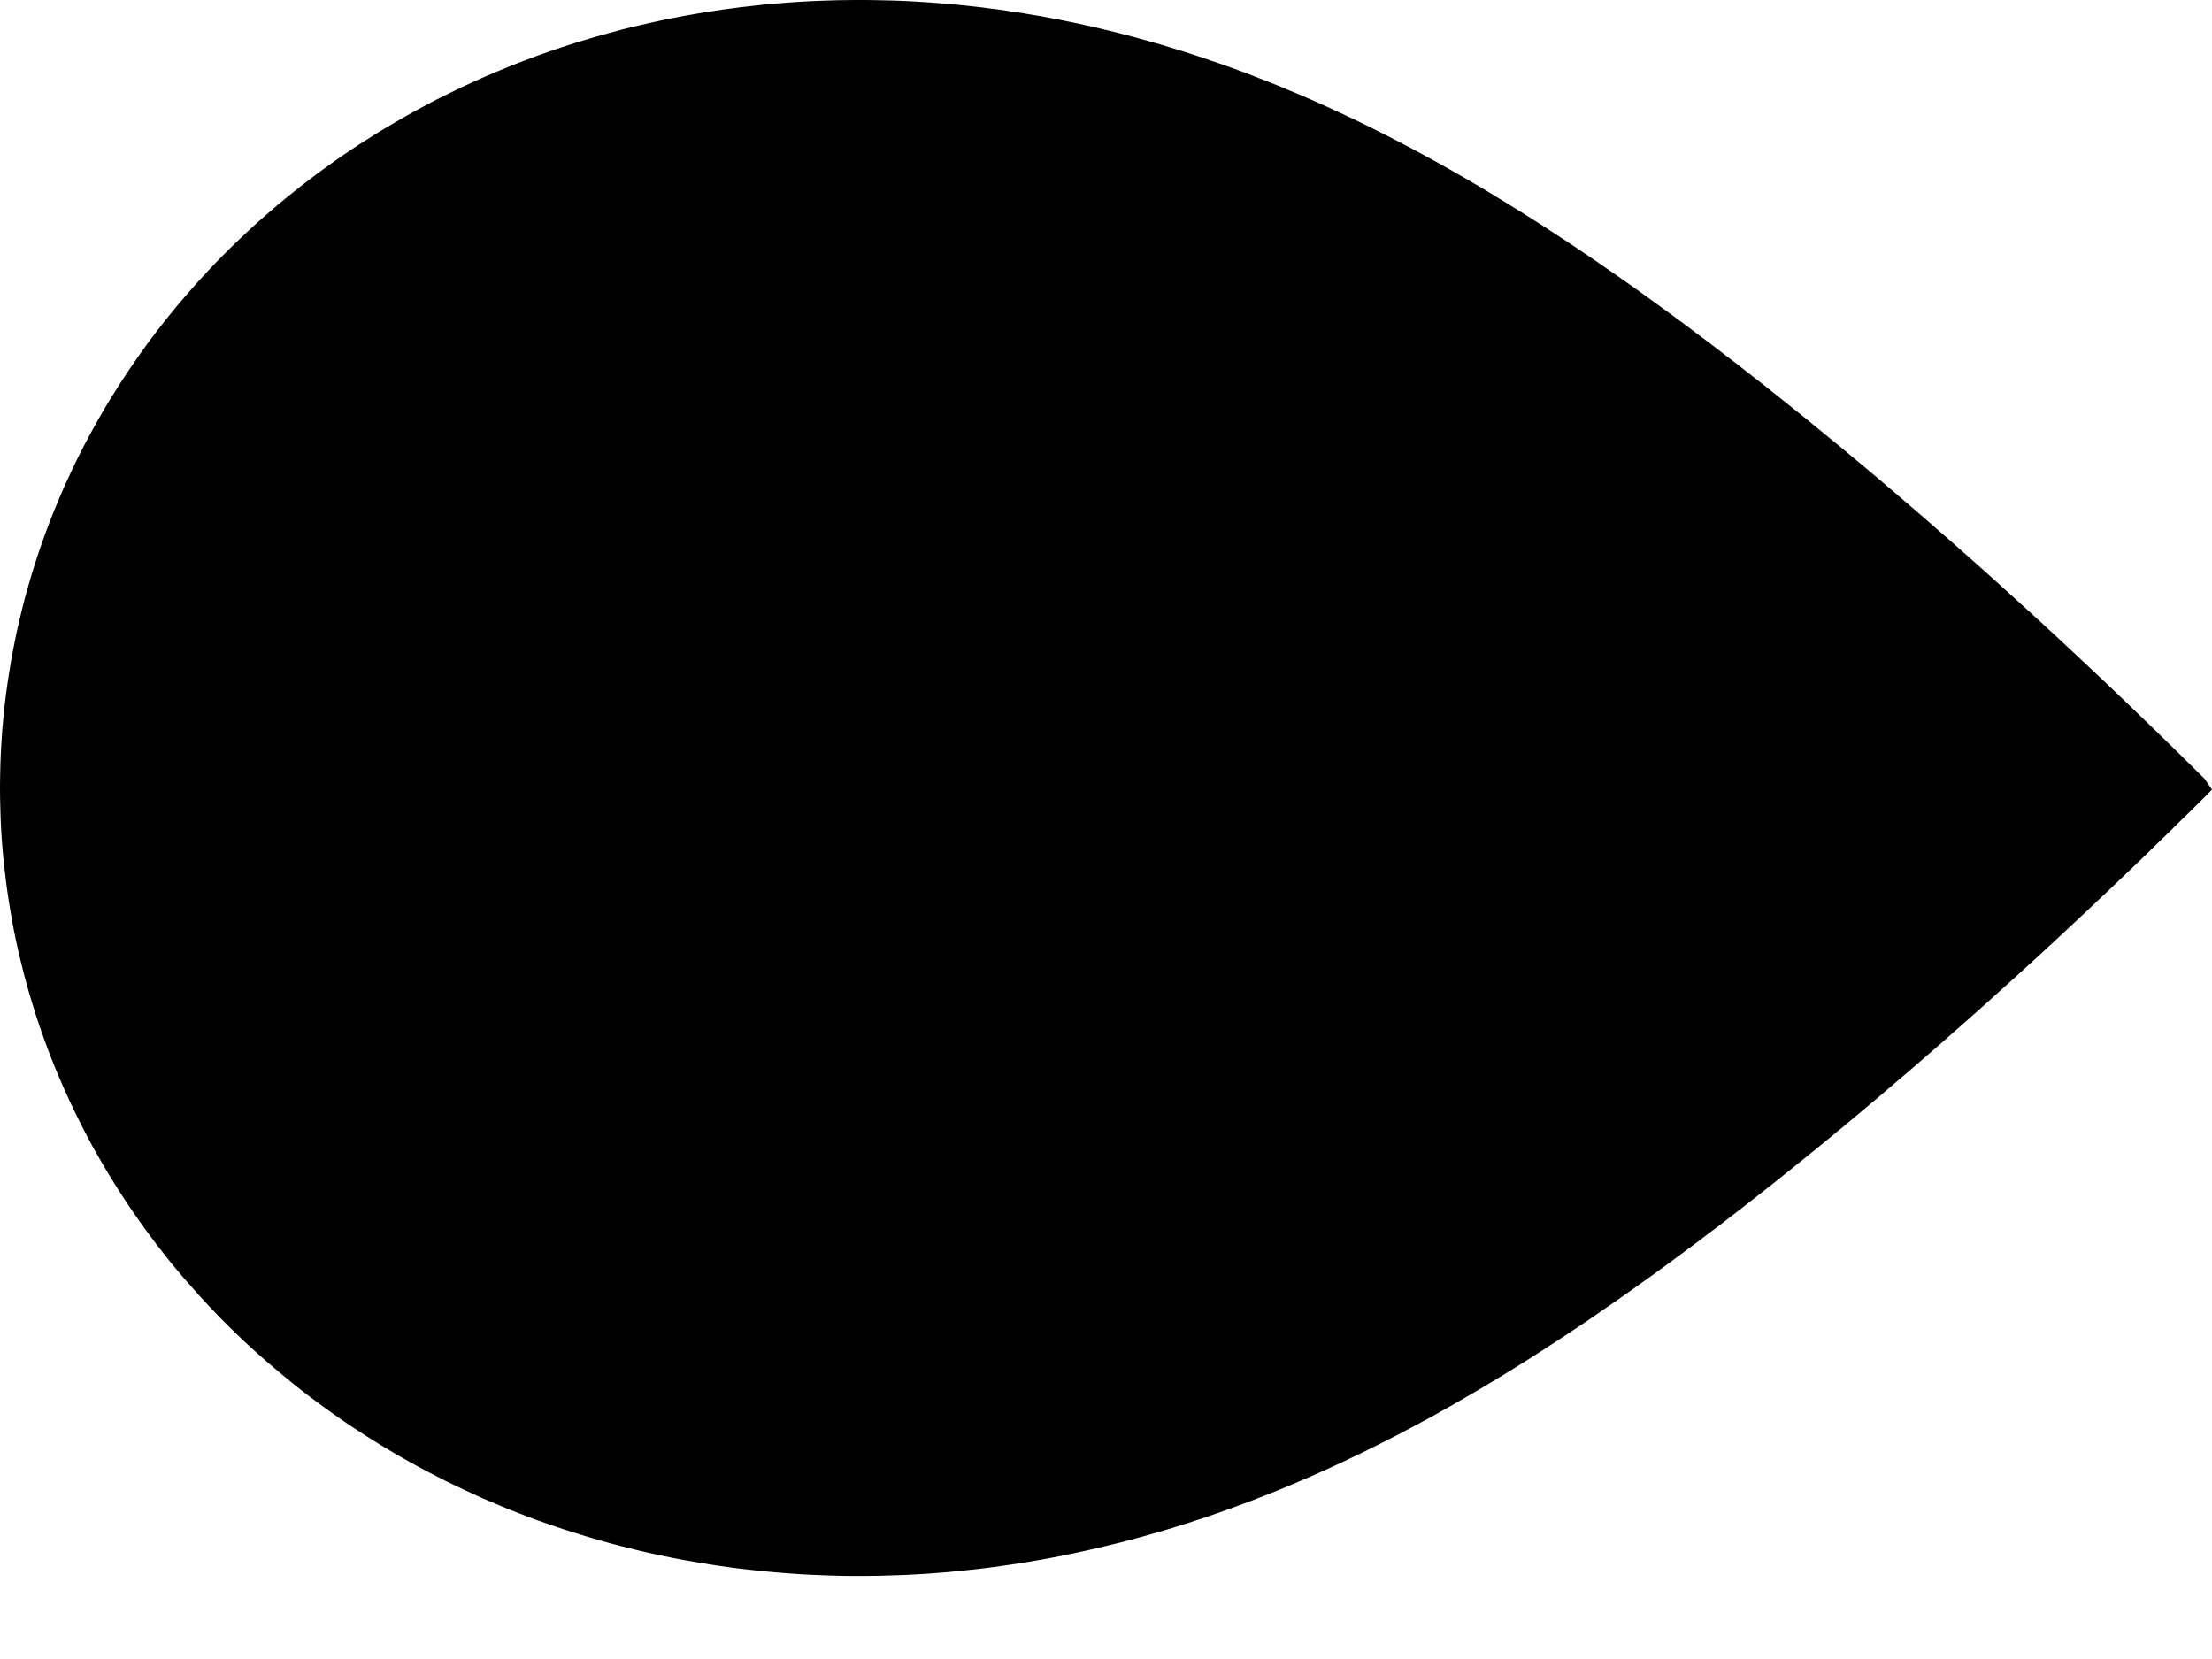 <svg width="24" height="18" viewBox="0 0 24 18" fill="none" xmlns="http://www.w3.org/2000/svg">
<path fill-rule="evenodd" clip-rule="evenodd" d="M1.86585e-07 8.549V8.549L0.001 8.669L0.004 8.789L0.008 8.909L0.014 9.028L0.022 9.148L0.032 9.267L0.044 9.386L0.058 9.505L0.073 9.624L0.09 9.742L0.109 9.861L0.129 9.978L0.151 10.096L0.175 10.213L0.201 10.33L0.229 10.446L0.258 10.562L0.289 10.677L0.321 10.792L0.356 10.906L0.391 11.02L0.429 11.133L0.468 11.245L0.509 11.357L0.551 11.468L0.595 11.579L0.641 11.688L0.688 11.797L0.737 11.905L0.787 12.013L0.839 12.119L0.892 12.225L0.946 12.33L1.002 12.434L1.06 12.537L1.119 12.639L1.179 12.74L1.241 12.84L1.304 12.94L1.368 13.038L1.433 13.135L1.5 13.231L1.568 13.327L1.638 13.421L1.708 13.514L1.78 13.606L1.852 13.697L1.926 13.786L2.001 13.875L2.078 13.962L2.155 14.049L2.233 14.134L2.312 14.218L2.392 14.301L2.473 14.382L2.555 14.463L2.638 14.542L2.722 14.62L2.807 14.697L2.892 14.772L2.979 14.846L3.066 14.919L3.154 14.991L3.242 15.062L3.331 15.131L3.421 15.199L3.512 15.266L3.603 15.331L3.695 15.396L3.787 15.459L3.88 15.52L3.974 15.581L4.068 15.64L4.162 15.698L4.257 15.754L4.353 15.81L4.449 15.864L4.545 15.917L4.641 15.968L4.738 16.018L4.835 16.068L4.933 16.115L5.031 16.162L5.129 16.207L5.227 16.252L5.326 16.294L5.425 16.336L5.524 16.377L5.623 16.416L5.722 16.454L5.821 16.491L5.921 16.526L6.021 16.561L6.12 16.594L6.22 16.626L6.32 16.657L6.419 16.687L6.519 16.716L6.619 16.744L6.719 16.77L6.818 16.795L6.918 16.82L7.017 16.843L7.117 16.865L7.216 16.886L7.315 16.906L7.415 16.925L7.514 16.942L7.612 16.959L7.711 16.975L7.809 16.99L7.908 17.004L8.006 17.017L8.103 17.028L8.201 17.039L8.298 17.049L8.396 17.058L8.492 17.066L8.589 17.073L8.685 17.08L8.781 17.085L8.877 17.089L8.973 17.093L9.068 17.096L9.162 17.098L9.257 17.099L9.351 17.099L9.445 17.098L9.539 17.097L9.632 17.094L9.725 17.091L9.817 17.088L9.909 17.083L10.001 17.078L10.092 17.072L10.183 17.065L10.274 17.058L10.364 17.049L10.454 17.04L10.543 17.031L10.632 17.021L10.721 17.01L10.809 16.998L10.897 16.986L10.985 16.973L11.072 16.96L11.158 16.946L11.245 16.931L11.331 16.916L11.416 16.9L11.501 16.884L11.586 16.866L11.67 16.849L11.754 16.831L11.837 16.812L11.92 16.793L12.003 16.773L12.085 16.753L12.167 16.733L12.248 16.712L12.33 16.69L12.41 16.668L12.491 16.645L12.57 16.622L12.65 16.599L12.729 16.575L12.808 16.55L12.886 16.526L12.964 16.5L13.042 16.475L13.119 16.449L13.196 16.422L13.272 16.395L13.348 16.368L13.424 16.34L13.5 16.312L13.575 16.284L13.649 16.255L13.724 16.226L13.798 16.197L13.872 16.167L13.945 16.137L14.018 16.106L14.091 16.075L14.163 16.044L14.236 16.013L14.307 15.981L14.379 15.949L14.45 15.916L14.521 15.884L14.592 15.851L14.662 15.817L14.732 15.784L14.802 15.75L14.872 15.715L14.941 15.681L15.01 15.646L15.079 15.611L15.148 15.576L15.216 15.54L15.285 15.504L15.353 15.468L15.421 15.431L15.488 15.395L15.556 15.358L15.623 15.32L15.69 15.283L15.757 15.245L15.823 15.207L15.89 15.168L15.956 15.13L16.023 15.091L16.089 15.052L16.155 15.012L16.221 14.973L16.286 14.933L16.352 14.893L16.418 14.852L16.483 14.811L16.549 14.77L16.614 14.729L16.679 14.687L16.744 14.646L16.809 14.603L16.875 14.561L16.94 14.518L17.005 14.475L17.07 14.432L17.135 14.389L17.2 14.345L17.265 14.301L17.33 14.256L17.395 14.211L17.46 14.166L17.526 14.121L17.591 14.075L17.656 14.029L17.722 13.983L17.787 13.936L17.853 13.889L17.919 13.842L17.985 13.794L18.051 13.746L18.117 13.698L18.183 13.649L18.25 13.6L18.316 13.55L18.383 13.501L18.45 13.45L18.517 13.399L18.585 13.348L18.653 13.297L18.721 13.245L18.789 13.192L18.858 13.139L18.926 13.086L18.995 13.032L19.065 12.978L19.134 12.923L19.204 12.868L19.275 12.812L19.346 12.755L19.417 12.698L19.488 12.641L19.56 12.583L19.633 12.524L19.706 12.465L19.779 12.405L19.853 12.345L19.927 12.283L20.002 12.222L20.077 12.159L20.153 12.096L20.229 12.032L20.306 11.967L20.384 11.902L20.462 11.835L20.541 11.768L20.62 11.7L20.7 11.632L20.781 11.562L20.862 11.492L20.945 11.42L21.028 11.348L21.111 11.275L21.196 11.2L21.281 11.125L21.367 11.049L21.455 10.971L21.543 10.893L21.631 10.813L21.721 10.732L21.812 10.65L21.904 10.567L21.997 10.482L22.091 10.396L22.186 10.309L22.282 10.22L22.379 10.13L22.477 10.038L22.577 9.945L22.678 9.85L22.78 9.753L22.884 9.655L22.989 9.555L23.095 9.454L23.203 9.35L23.312 9.245L23.422 9.137L23.535 9.028L23.648 8.916L23.764 8.803L23.881 8.687L24 8.568L23.919 8.449L23.801 8.333L23.685 8.218L23.571 8.106L23.458 7.996L23.347 7.888L23.237 7.782L23.129 7.678L23.022 7.575L22.917 7.475L22.813 7.376L22.71 7.279L22.609 7.184L22.509 7.09L22.41 6.998L22.313 6.907L22.216 6.818L22.121 6.73L22.027 6.644L21.933 6.559L21.841 6.475L21.75 6.393L21.66 6.311L21.571 6.231L21.483 6.152L21.395 6.074L21.309 5.998L21.223 5.922L21.138 5.847L21.054 5.774L20.971 5.701L20.889 5.63L20.807 5.559L20.726 5.489L20.645 5.42L20.566 5.352L20.487 5.285L20.409 5.218L20.331 5.152L20.254 5.087L20.177 5.023L20.101 4.96L20.026 4.897L19.951 4.835L19.876 4.774L19.802 4.713L19.729 4.653L19.656 4.593L19.584 4.534L19.511 4.476L19.44 4.419L19.368 4.361L19.297 4.305L19.227 4.249L19.157 4.193L19.087 4.138L19.017 4.084L18.948 4.03L18.879 3.976L18.811 3.923L18.742 3.871L18.674 3.818L18.607 3.767L18.539 3.715L18.472 3.665L18.404 3.614L18.338 3.564L18.271 3.514L18.204 3.465L18.138 3.416L18.072 3.368L18.006 3.32L17.94 3.272L17.874 3.224L17.808 3.177L17.743 3.13L17.677 3.084L17.612 3.038L17.547 2.992L17.481 2.947L17.416 2.902L17.351 2.857L17.286 2.812L17.221 2.768L17.156 2.724L17.09 2.68L17.026 2.637L16.96 2.594L16.895 2.551L16.83 2.509L16.765 2.466L16.7 2.425L16.635 2.383L16.569 2.342L16.504 2.3L16.438 2.26L16.373 2.219L16.307 2.179L16.241 2.139L16.176 2.099L16.11 2.059L16.044 2.02L15.977 1.981L15.911 1.942L15.845 1.904L15.778 1.866L15.711 1.828L15.644 1.79L15.577 1.753L15.51 1.716L15.442 1.679L15.374 1.642L15.306 1.606L15.238 1.57L15.17 1.534L15.101 1.499L15.032 1.464L14.963 1.429L14.894 1.394L14.825 1.36L14.755 1.326L14.685 1.292L14.614 1.259L14.544 1.226L14.473 1.193L14.402 1.16L14.33 1.128L14.258 1.096L14.186 1.064L14.114 1.033L14.041 1.002L13.968 0.972L13.895 0.941L13.821 0.911L13.748 0.882L13.673 0.853L13.599 0.824L13.524 0.795L13.448 0.767L13.373 0.739L13.297 0.712L13.22 0.685L13.143 0.659L13.066 0.632L12.989 0.607L12.911 0.581L12.833 0.556L12.754 0.532L12.675 0.508L12.596 0.484L12.516 0.461L12.436 0.438L12.355 0.416L12.274 0.394L12.193 0.373L12.111 0.352L12.029 0.332L11.947 0.312L11.864 0.292L11.78 0.274L11.697 0.255L11.613 0.238L11.528 0.221L11.443 0.204L11.358 0.188L11.272 0.172L11.186 0.158L11.099 0.143L11.012 0.13L10.925 0.117L10.837 0.104L10.749 0.093L10.661 0.081L10.572 0.071L10.482 0.061L10.393 0.052L10.303 0.044L10.212 0.036L10.121 0.029L10.03 0.023L9.938 0.017L9.846 0.012L9.754 0.008L9.661 0.005L9.568 0.003L9.475 0.001L9.381 7.52268e-05L9.287 0L9.193 0.001L9.098 0.002L9.003 0.005L8.908 0.008L8.812 0.012L8.716 0.017L8.62 0.023L8.523 0.03L8.426 0.038L8.329 0.046L8.232 0.056L8.135 0.067L8.037 0.078L7.939 0.091L7.841 0.104L7.742 0.119L7.644 0.134L7.545 0.151L7.446 0.168L7.347 0.187L7.248 0.206L7.149 0.227L7.049 0.249L6.95 0.272L6.85 0.295L6.75 0.32L6.651 0.347L6.551 0.374L6.451 0.402L6.351 0.432L6.252 0.462L6.152 0.494L6.052 0.527L5.953 0.561L5.853 0.596L5.754 0.633L5.654 0.671L5.555 0.709L5.456 0.75L5.357 0.791L5.259 0.833L5.16 0.877L5.062 0.922L4.964 0.968L4.867 1.016L4.769 1.064L4.672 1.114L4.575 1.166L4.479 1.218L4.383 1.272L4.288 1.327L4.193 1.383L4.098 1.44L4.004 1.499L3.91 1.559L3.817 1.62L3.724 1.683L3.632 1.747L3.541 1.812L3.45 1.878L3.36 1.946L3.27 2.015L3.182 2.085L3.094 2.156L3.006 2.229L2.92 2.303L2.834 2.378L2.749 2.454L2.665 2.532L2.582 2.611L2.499 2.691L2.418 2.772L2.337 2.854L2.258 2.938L2.179 3.023L2.102 3.109L2.026 3.196L1.95 3.284L1.876 3.373L1.803 3.464L1.731 3.555L1.66 3.648L1.59 3.742L1.522 3.837L1.455 3.933L1.389 4.03L1.324 4.128L1.261 4.227L1.199 4.326L1.138 4.427L1.079 4.529L1.021 4.632L0.964 4.736L0.909 4.84L0.855 4.946L0.803 5.052L0.753 5.159L0.703 5.267L0.656 5.376L0.61 5.485L0.565 5.595L0.522 5.706L0.481 5.818L0.441 5.93L0.403 6.043L0.367 6.156L0.332 6.27L0.299 6.385L0.267 6.5L0.238 6.616L0.21 6.732L0.183 6.848L0.159 6.965L0.136 7.083L0.115 7.2L0.096 7.319L0.078 7.437L0.062 7.556L0.048 7.674L0.036 7.794L0.025 7.913L0.017 8.032L0.01 8.152L0.005 8.272L0.002 8.391L9.18122e-05 8.511L1.86585e-07 8.549Z" fill="black"/>
</svg>
